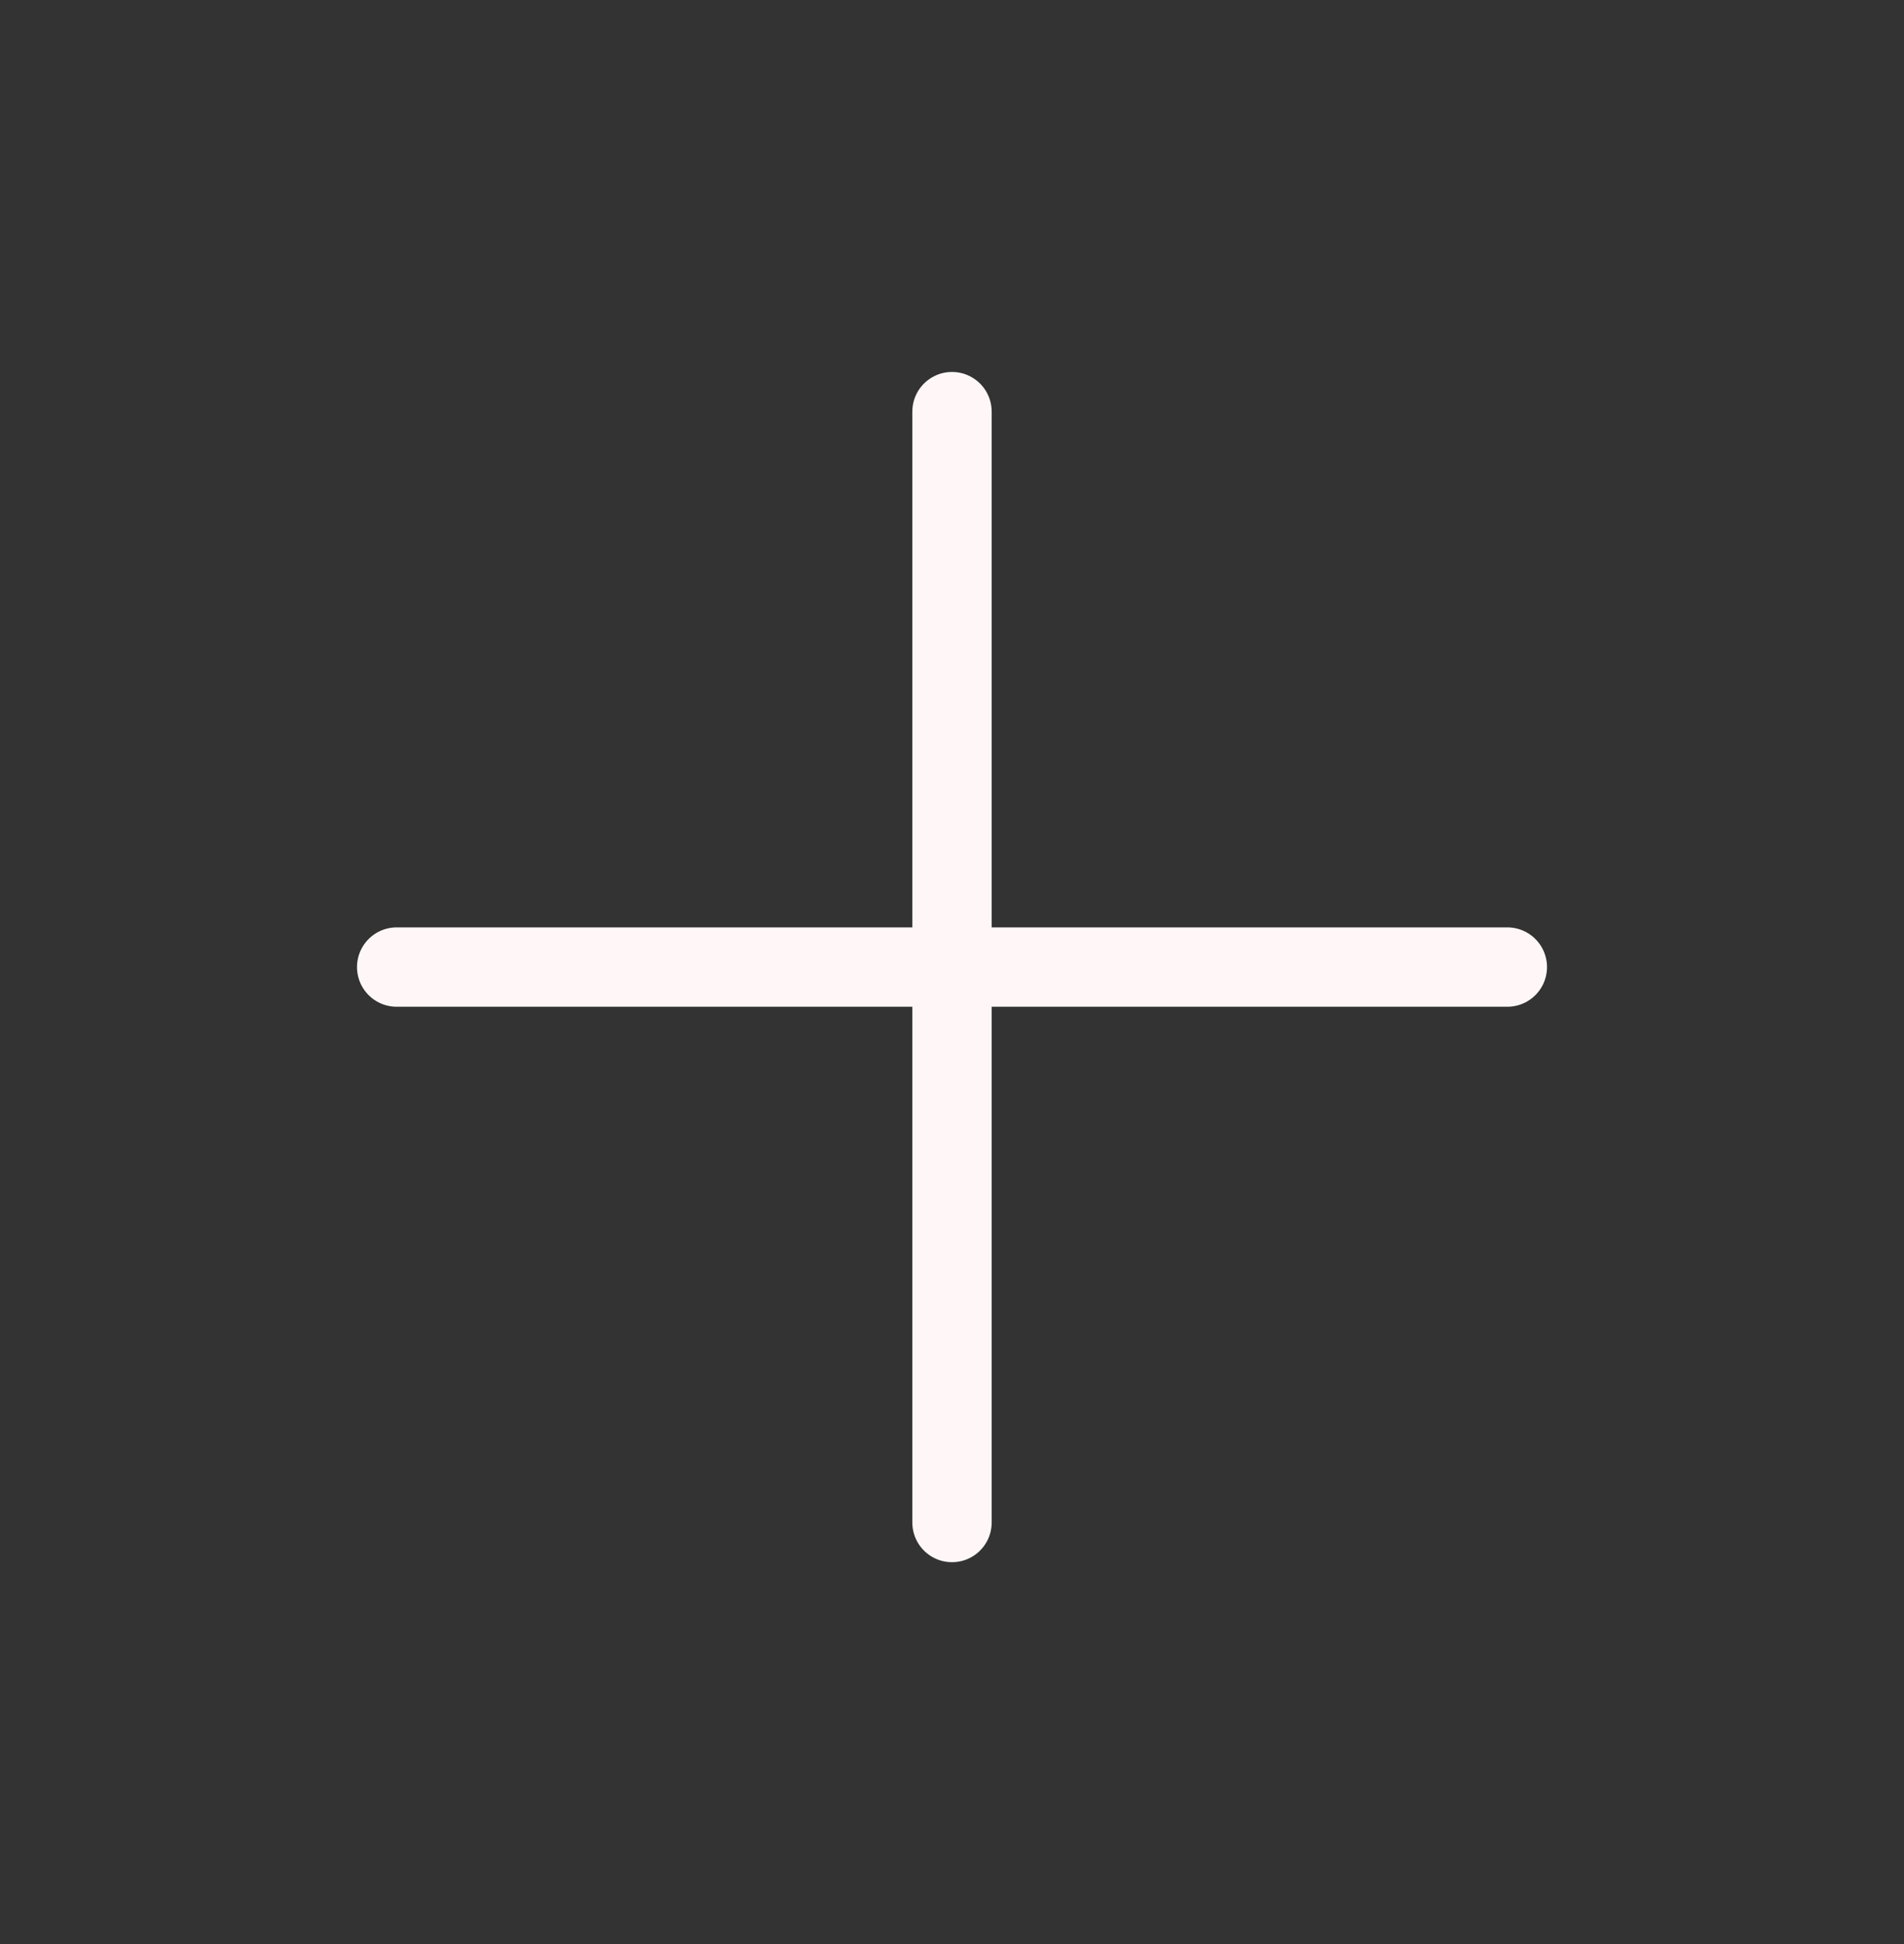 <svg width="48" height="49" viewBox="0 0 48 49" fill="none" xmlns="http://www.w3.org/2000/svg">
<rect x="0" y="0" width="48" height="49" fill="#333333" stroke="none"/>
<path d="M24 10.375V38.375M10 24.375H38" stroke="#FFF7F7" stroke-width="2" stroke-linecap="round" stroke-linejoin="round"/>
</svg>
